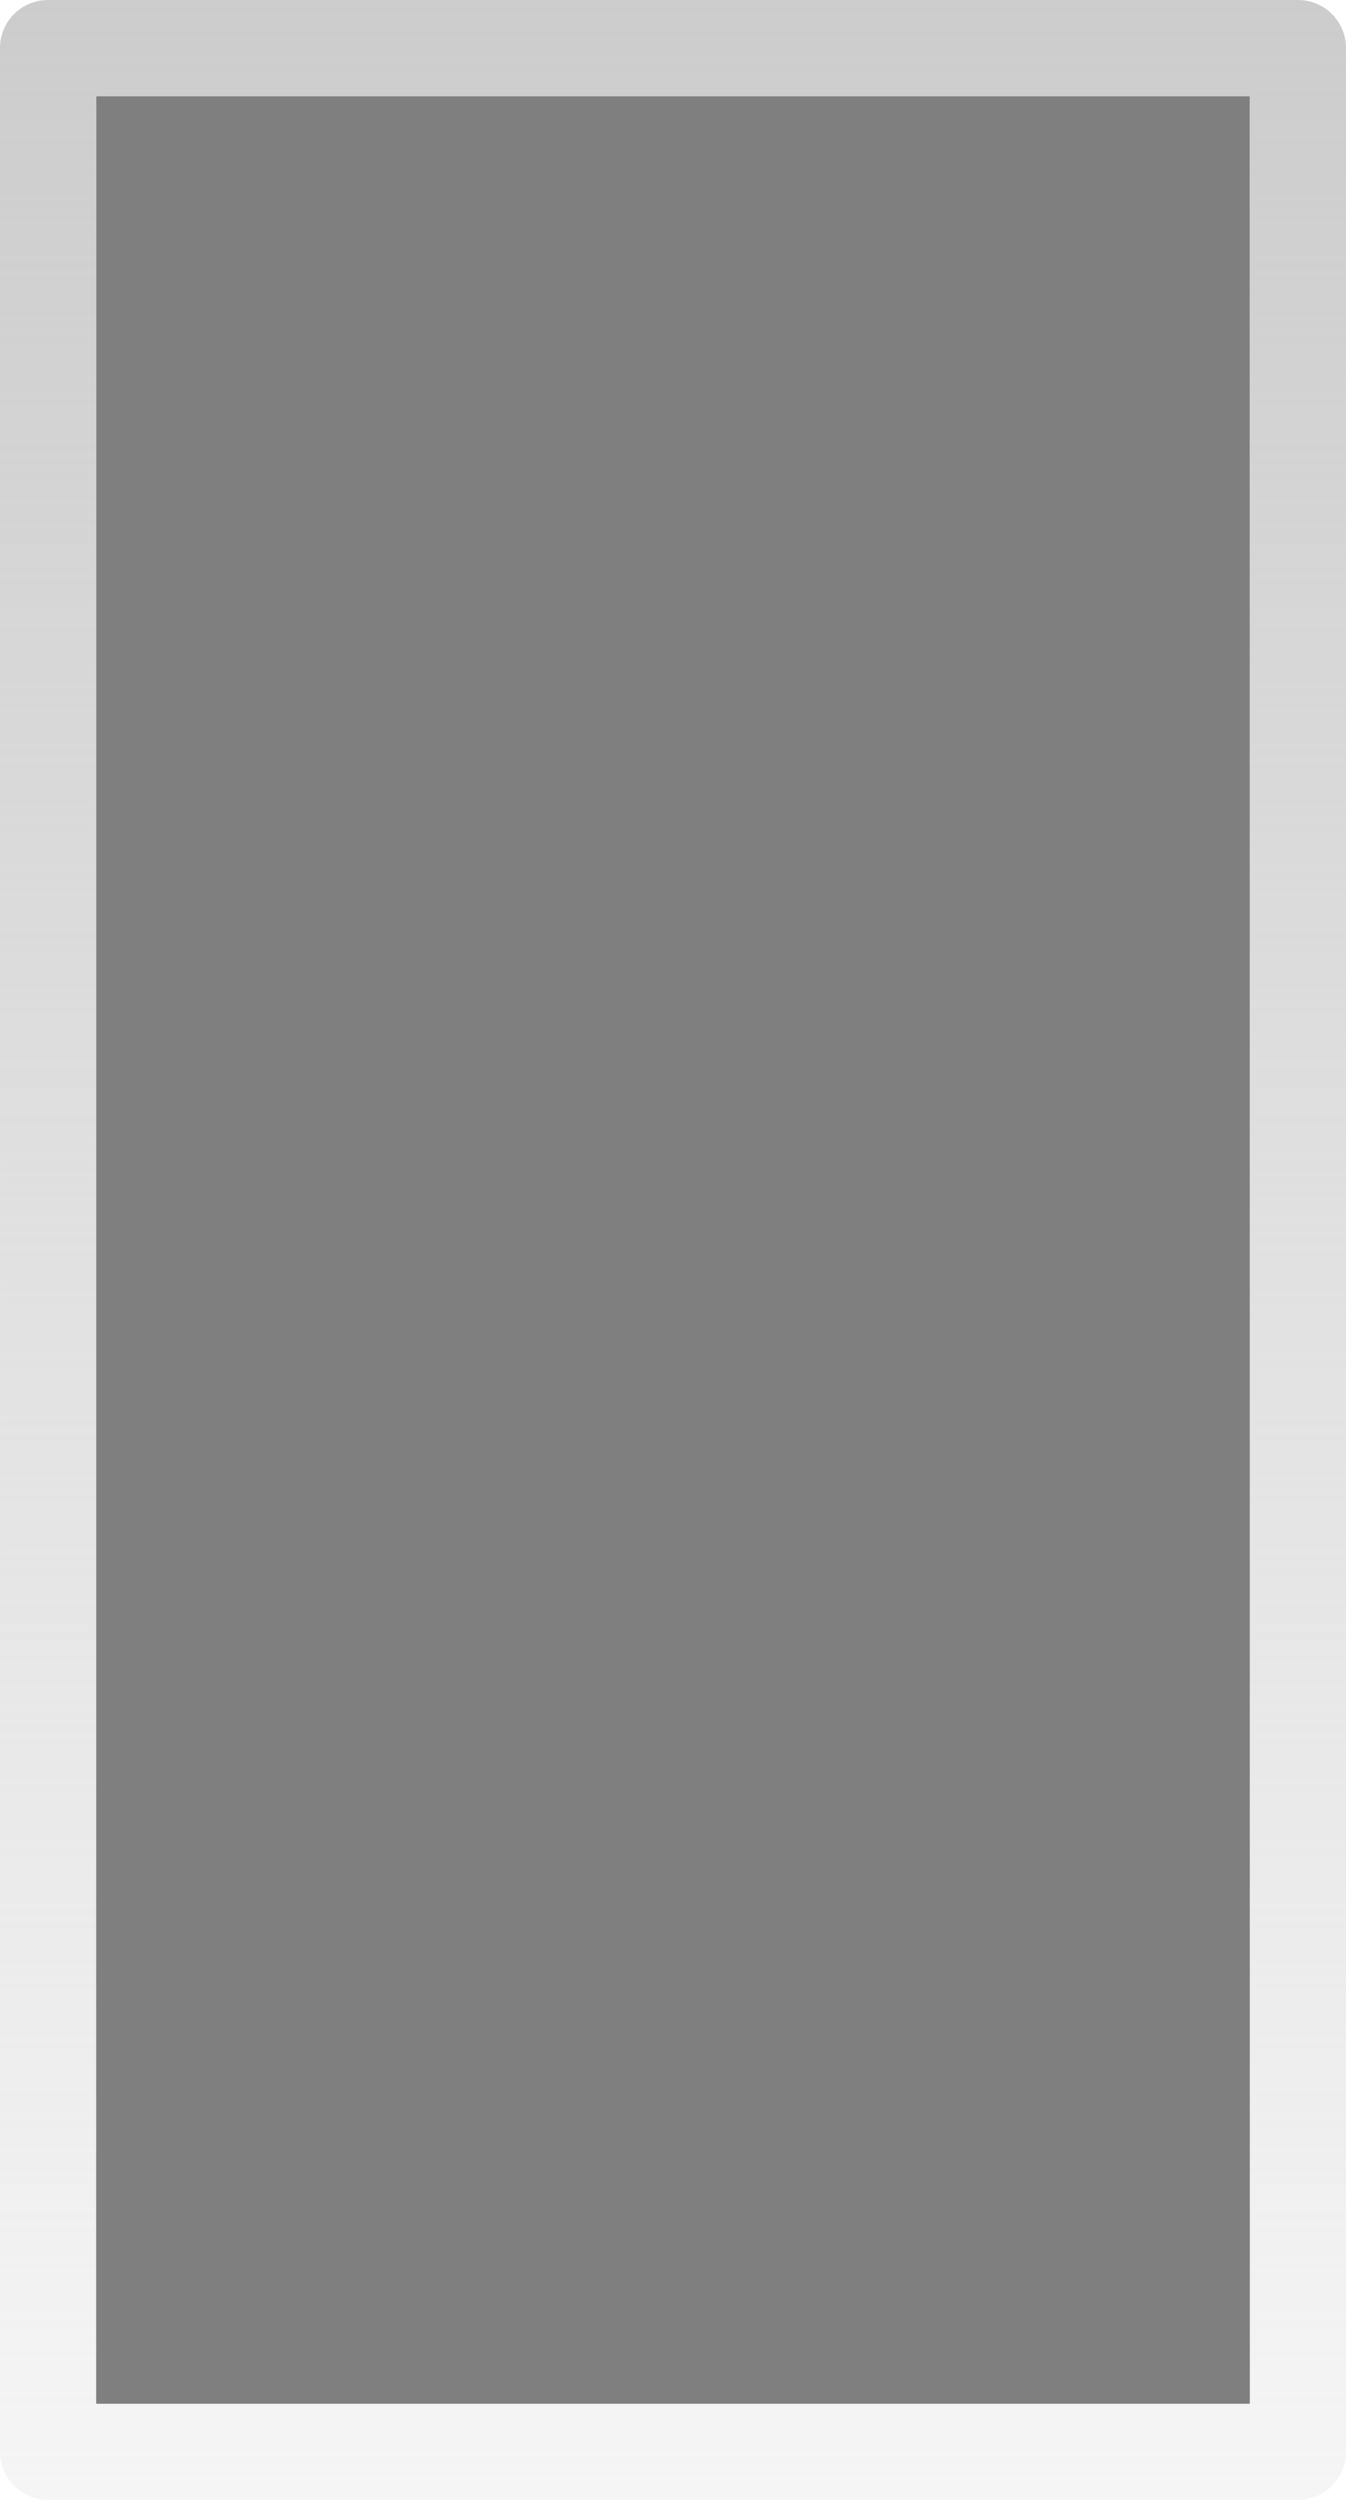 <?xml version="1.0" encoding="UTF-8" standalone="no"?>
<!-- Created with Inkscape (http://www.inkscape.org/) -->

<svg
   xmlns:osb="http://www.openswatchbook.org/uri/2009/osb"
   xmlns:dc="http://purl.org/dc/elements/1.1/"
   xmlns:cc="http://creativecommons.org/ns#"
   xmlns:rdf="http://www.w3.org/1999/02/22-rdf-syntax-ns#"
   xmlns:svg="http://www.w3.org/2000/svg"
   xmlns="http://www.w3.org/2000/svg"
   xmlns:xlink="http://www.w3.org/1999/xlink"
   xmlns:sodipodi="http://sodipodi.sourceforge.net/DTD/sodipodi-0.dtd"
   xmlns:inkscape="http://www.inkscape.org/namespaces/inkscape"
   width="224"
   height="416"
   id="svg8028"
   version="1.1"
   inkscape:version="0.48.0 r9654"
   sodipodi:docname="playfield.svg"
   inkscape:export-filename="D:\tmp\playfield.png"
   inkscape:export-xdpi="90"
   inkscape:export-ydpi="90">
  <defs
     id="defs8030">
    <linearGradient
       inkscape:collect="always"
       xlink:href="#linearGradient6458-77-9-1-8"
       id="linearGradient15236"
       gradientUnits="userSpaceOnUse"
       gradientTransform="matrix(0.384,0,0,0.384,173.489,651.987)"
       x1="46.92"
       y1="6.189"
       x2="46.92"
       y2="40.196" />
    <linearGradient
       id="linearGradient6458-77-9-1-8"
       inkscape:collect="always">
      <stop
         id="stop6460-40-6-9-5"
         offset="0"
         style="stop-color:white;stop-opacity:0.765" />
      <stop
         id="stop6462-6-9-7-3"
         offset="1"
         style="stop-color:white;stop-opacity:0" />
    </linearGradient>
    <linearGradient
       inkscape:collect="always"
       xlink:href="#linearGradient6458-9-2-0-9"
       id="linearGradient3647-4-0-0"
       gradientUnits="userSpaceOnUse"
       gradientTransform="matrix(0.384,0,0,0.384,-2.511,1019.987)"
       x1="46.92"
       y1="6.189"
       x2="46.92"
       y2="40.196" />
    <linearGradient
       id="linearGradient6458-9-2-0-9"
       inkscape:collect="always">
      <stop
         id="stop6460-4-0-1-6"
         offset="0"
         style="stop-color:white;stop-opacity:0.765" />
      <stop
         id="stop6462-5-2-1-3"
         offset="1"
         style="stop-color:white;stop-opacity:0" />
    </linearGradient>
    <linearGradient
       inkscape:collect="always"
       xlink:href="#linearGradient6458-3-6-3-1"
       id="linearGradient3659-3-1-4"
       gradientUnits="userSpaceOnUse"
       gradientTransform="matrix(0.384,0,0,0.384,-2.511,1019.987)"
       x1="46.92"
       y1="6.189"
       x2="46.92"
       y2="40.196" />
    <linearGradient
       id="linearGradient6458-3-6-3-1"
       inkscape:collect="always">
      <stop
         id="stop6460-3-8-7-8"
         offset="0"
         style="stop-color:white;stop-opacity:0.765" />
      <stop
         id="stop6462-38-9-6-9"
         offset="1"
         style="stop-color:white;stop-opacity:0" />
    </linearGradient>
    <linearGradient
       inkscape:collect="always"
       xlink:href="#linearGradient6458-2-8-87-4"
       id="linearGradient3701-2-1-0"
       gradientUnits="userSpaceOnUse"
       gradientTransform="matrix(0.384,0,0,0.384,-2.511,1019.987)"
       x1="46.92"
       y1="6.189"
       x2="46.92"
       y2="40.196" />
    <linearGradient
       id="linearGradient6458-2-8-87-4"
       inkscape:collect="always">
      <stop
         id="stop6460-8-6-3-4"
         offset="0"
         style="stop-color:white;stop-opacity:0.765" />
      <stop
         id="stop6462-3-7-71-9"
         offset="1"
         style="stop-color:white;stop-opacity:0" />
    </linearGradient>
    <linearGradient
       inkscape:collect="always"
       xlink:href="#linearGradient6458-7-5-4-4"
       id="linearGradient3727-3-9-9"
       gradientUnits="userSpaceOnUse"
       gradientTransform="matrix(0.384,0,0,0.384,-2.511,1019.987)"
       x1="46.92"
       y1="6.189"
       x2="46.92"
       y2="40.196" />
    <linearGradient
       id="linearGradient6458-7-5-4-4"
       inkscape:collect="always">
      <stop
         id="stop6460-6-3-0-4"
         offset="0"
         style="stop-color:white;stop-opacity:0.765" />
      <stop
         id="stop6462-4-5-8-8"
         offset="1"
         style="stop-color:white;stop-opacity:0" />
    </linearGradient>
    <linearGradient
       inkscape:collect="always"
       xlink:href="#linearGradient6458-5-1-6"
       id="linearGradient3739-9-0-1"
       gradientUnits="userSpaceOnUse"
       gradientTransform="matrix(0.384,0,0,0.384,-2.511,1019.987)"
       x1="46.92"
       y1="6.189"
       x2="46.92"
       y2="40.196" />
    <linearGradient
       id="linearGradient6458-5-1-6"
       inkscape:collect="always">
      <stop
         id="stop6460-9-47-5"
         offset="0"
         style="stop-color:white;stop-opacity:0.765" />
      <stop
         id="stop6462-7-7-0"
         offset="1"
         style="stop-color:white;stop-opacity:0" />
    </linearGradient>
    <linearGradient
       inkscape:collect="always"
       xlink:href="#linearGradient6458-77-9-0-0-2-5"
       id="linearGradient3635-9-1-8-6-1"
       gradientUnits="userSpaceOnUse"
       gradientTransform="matrix(0.384,0,0,0.384,-2.511,1019.987)"
       x1="46.92"
       y1="6.189"
       x2="46.92"
       y2="40.196" />
    <linearGradient
       id="linearGradient6458-77-9-0-0-2-5"
       inkscape:collect="always">
      <stop
         id="stop6460-40-6-0-2-6-8"
         offset="0"
         style="stop-color:white;stop-opacity:0.765" />
      <stop
         id="stop6462-6-9-0-3-6-6"
         offset="1"
         style="stop-color:white;stop-opacity:0" />
    </linearGradient>
    <linearGradient
       inkscape:collect="always"
       xlink:href="#linearGradient6458-9-2-2-4-8-1"
       id="linearGradient3647-4-8-5-6-0"
       gradientUnits="userSpaceOnUse"
       gradientTransform="matrix(0.384,0,0,0.384,-2.511,1019.987)"
       x1="46.92"
       y1="6.189"
       x2="46.92"
       y2="40.196" />
    <linearGradient
       id="linearGradient6458-9-2-2-4-8-1"
       inkscape:collect="always">
      <stop
         id="stop6460-4-0-8-3-3-0"
         offset="0"
         style="stop-color:white;stop-opacity:0.765" />
      <stop
         id="stop6462-5-2-8-0-75-7"
         offset="1"
         style="stop-color:white;stop-opacity:0" />
    </linearGradient>
    <linearGradient
       inkscape:collect="always"
       xlink:href="#linearGradient6458-3-6-0-1-6-7"
       id="linearGradient3659-3-7-7-4-1"
       gradientUnits="userSpaceOnUse"
       gradientTransform="matrix(0.384,0,0,0.384,-2.511,1019.987)"
       x1="46.92"
       y1="6.189"
       x2="46.92"
       y2="40.196" />
    <linearGradient
       id="linearGradient6458-3-6-0-1-6-7"
       inkscape:collect="always">
      <stop
         id="stop6460-3-8-1-8-1-0"
         offset="0"
         style="stop-color:white;stop-opacity:0.765" />
      <stop
         id="stop6462-38-9-5-8-73-3"
         offset="1"
         style="stop-color:white;stop-opacity:0" />
    </linearGradient>
    <linearGradient
       inkscape:collect="always"
       xlink:href="#linearGradient6458-2-8-8-4-9-8"
       id="linearGradient3701-2-0-7-8-9"
       gradientUnits="userSpaceOnUse"
       gradientTransform="matrix(0.384,0,0,0.384,-2.511,1019.987)"
       x1="46.92"
       y1="6.189"
       x2="46.92"
       y2="40.196" />
    <linearGradient
       id="linearGradient6458-2-8-8-4-9-8"
       inkscape:collect="always">
      <stop
         id="stop6460-8-6-0-2-9-6"
         offset="0"
         style="stop-color:white;stop-opacity:0.765" />
      <stop
         id="stop6462-3-7-7-2-9-5"
         offset="1"
         style="stop-color:white;stop-opacity:0" />
    </linearGradient>
    <linearGradient
       inkscape:collect="always"
       xlink:href="#linearGradient6458-7-5-5-2-63-4"
       id="linearGradient3727-3-1-1-98-1"
       gradientUnits="userSpaceOnUse"
       gradientTransform="matrix(0.384,0,0,0.384,-2.511,1019.987)"
       x1="46.92"
       y1="6.189"
       x2="46.92"
       y2="40.196" />
    <linearGradient
       id="linearGradient6458-7-5-5-2-63-4"
       inkscape:collect="always">
      <stop
         id="stop6460-6-3-1-1-88-5"
         offset="0"
         style="stop-color:white;stop-opacity:0.765" />
      <stop
         id="stop6462-4-5-3-7-66-1"
         offset="1"
         style="stop-color:white;stop-opacity:0" />
    </linearGradient>
    <linearGradient
       inkscape:collect="always"
       xlink:href="#linearGradient6458-5-9-6-8-9"
       id="linearGradient3739-9-3-2-8-0"
       gradientUnits="userSpaceOnUse"
       gradientTransform="matrix(0.384,0,0,0.384,-2.511,1019.987)"
       x1="46.92"
       y1="6.189"
       x2="46.92"
       y2="40.196" />
    <linearGradient
       id="linearGradient6458-5-9-6-8-9"
       inkscape:collect="always">
      <stop
         id="stop6460-9-4-3-2-0"
         offset="0"
         style="stop-color:white;stop-opacity:0.765" />
      <stop
         id="stop6462-7-8-6-1-0"
         offset="1"
         style="stop-color:white;stop-opacity:0" />
    </linearGradient>
    <linearGradient
       inkscape:collect="always"
       xlink:href="#linearGradient6458-3-6-0-1-7-7"
       id="linearGradient3659-3-7-7-8-1"
       gradientUnits="userSpaceOnUse"
       gradientTransform="matrix(0.384,0,0,0.384,-2.511,1019.987)"
       x1="46.92"
       y1="6.189"
       x2="46.92"
       y2="40.196" />
    <linearGradient
       id="linearGradient6458-3-6-0-1-7-7"
       inkscape:collect="always">
      <stop
         id="stop6460-3-8-1-8-7-4"
         offset="0"
         style="stop-color:white;stop-opacity:0.765" />
      <stop
         id="stop6462-38-9-5-8-4-2"
         offset="1"
         style="stop-color:white;stop-opacity:0" />
    </linearGradient>
    <linearGradient
       inkscape:collect="always"
       xlink:href="#linearGradient6458-2-8-8-4-7-5"
       id="linearGradient3701-2-0-7-3-7"
       gradientUnits="userSpaceOnUse"
       gradientTransform="matrix(0.384,0,0,0.384,-2.511,1019.987)"
       x1="46.92"
       y1="6.189"
       x2="46.92"
       y2="40.196" />
    <linearGradient
       id="linearGradient6458-2-8-8-4-7-5"
       inkscape:collect="always">
      <stop
         id="stop6460-8-6-0-2-7-5"
         offset="0"
         style="stop-color:white;stop-opacity:0.765" />
      <stop
         id="stop6462-3-7-7-2-8-7"
         offset="1"
         style="stop-color:white;stop-opacity:0" />
    </linearGradient>
    <linearGradient
       inkscape:collect="always"
       xlink:href="#linearGradient6458-7-5-5-2-6-3"
       id="linearGradient3727-3-1-1-9-1"
       gradientUnits="userSpaceOnUse"
       gradientTransform="matrix(0.384,0,0,0.384,-2.511,1019.987)"
       x1="46.92"
       y1="6.189"
       x2="46.92"
       y2="40.196" />
    <linearGradient
       id="linearGradient6458-7-5-5-2-6-3"
       inkscape:collect="always">
      <stop
         id="stop6460-6-3-1-1-4-7"
         offset="0"
         style="stop-color:white;stop-opacity:0.765" />
      <stop
         id="stop6462-4-5-3-7-64-7"
         offset="1"
         style="stop-color:white;stop-opacity:0" />
    </linearGradient>
    <linearGradient
       inkscape:collect="always"
       xlink:href="#linearGradient6458-2-8-8-4-1-5"
       id="linearGradient3701-2-0-7-4-8"
       gradientUnits="userSpaceOnUse"
       gradientTransform="matrix(0.384,0,0,0.384,-2.511,1019.987)"
       x1="46.92"
       y1="6.189"
       x2="46.92"
       y2="40.196" />
    <linearGradient
       id="linearGradient6458-2-8-8-4-1-5"
       inkscape:collect="always">
      <stop
         id="stop6460-8-6-0-2-1-65"
         offset="0"
         style="stop-color:white;stop-opacity:0.765" />
      <stop
         id="stop6462-3-7-7-2-3-7"
         offset="1"
         style="stop-color:white;stop-opacity:0" />
    </linearGradient>
    <linearGradient
       inkscape:collect="always"
       xlink:href="#linearGradient6458-7-5-5-2-3-1"
       id="linearGradient3727-3-1-1-6-4"
       gradientUnits="userSpaceOnUse"
       gradientTransform="matrix(0.384,0,0,0.384,-2.511,1019.987)"
       x1="46.92"
       y1="6.189"
       x2="46.92"
       y2="40.196" />
    <linearGradient
       id="linearGradient6458-7-5-5-2-3-1"
       inkscape:collect="always">
      <stop
         id="stop6460-6-3-1-1-8-2"
         offset="0"
         style="stop-color:white;stop-opacity:0.765" />
      <stop
         id="stop6462-4-5-3-7-6-4"
         offset="1"
         style="stop-color:white;stop-opacity:0" />
    </linearGradient>
    <linearGradient
       inkscape:collect="always"
       xlink:href="#linearGradient6458-5-9-6-3-18"
       id="linearGradient3739-9-3-2-6-6"
       gradientUnits="userSpaceOnUse"
       gradientTransform="matrix(0.384,0,0,0.384,-2.511,1019.987)"
       x1="46.92"
       y1="6.189"
       x2="46.92"
       y2="40.196" />
    <linearGradient
       id="linearGradient6458-5-9-6-3-18"
       inkscape:collect="always">
      <stop
         id="stop6460-9-4-3-5-1"
         offset="0"
         style="stop-color:white;stop-opacity:0.765" />
      <stop
         id="stop6462-7-8-6-2-52"
         offset="1"
         style="stop-color:white;stop-opacity:0" />
    </linearGradient>
    <linearGradient
       inkscape:collect="always"
       xlink:href="#linearGradient6458-8-1-6-0-4"
       id="linearGradient8214"
       gradientUnits="userSpaceOnUse"
       gradientTransform="matrix(0.384,0,0,0.384,221.489,923.987)"
       x1="46.92"
       y1="6.189"
       x2="46.92"
       y2="40.196" />
    <linearGradient
       id="linearGradient6458-8-1-6-0-4"
       inkscape:collect="always">
      <stop
         id="stop6460-1-9-2-7-5"
         offset="0"
         style="stop-color:white;stop-opacity:0.765" />
      <stop
         id="stop6462-68-4-5-2-5"
         offset="1"
         style="stop-color:white;stop-opacity:0" />
    </linearGradient>
    <linearGradient
       inkscape:collect="always"
       xlink:href="#linearGradient6458-8-1-6-0-7"
       id="linearGradient8224"
       gradientUnits="userSpaceOnUse"
       gradientTransform="matrix(0.384,0,0,0.384,189.489,731.987)"
       x1="46.92"
       y1="6.189"
       x2="46.92"
       y2="40.196" />
    <linearGradient
       id="linearGradient6458-8-1-6-0-7"
       inkscape:collect="always">
      <stop
         id="stop6460-1-9-2-7-1"
         offset="0"
         style="stop-color:white;stop-opacity:0.765" />
      <stop
         id="stop6462-68-4-5-2-65"
         offset="1"
         style="stop-color:white;stop-opacity:0" />
    </linearGradient>
    <linearGradient
       inkscape:collect="always"
       xlink:href="#linearGradient6458-7-5-4"
       id="linearGradient3727-3-9"
       gradientUnits="userSpaceOnUse"
       gradientTransform="matrix(0.384,0,0,0.384,-2.511,1019.987)"
       x1="46.92"
       y1="6.189"
       x2="46.92"
       y2="40.196" />
    <linearGradient
       id="linearGradient6458-7-5-4"
       inkscape:collect="always">
      <stop
         id="stop6460-6-3-0"
         offset="0"
         style="stop-color:white;stop-opacity:0.765" />
      <stop
         id="stop6462-4-5-8"
         offset="1"
         style="stop-color:white;stop-opacity:0" />
    </linearGradient>
    <linearGradient
       inkscape:collect="always"
       xlink:href="#linearGradient6458-5-1"
       id="linearGradient3739-9-0"
       gradientUnits="userSpaceOnUse"
       gradientTransform="matrix(0.384,0,0,0.384,-2.511,1019.987)"
       x1="46.92"
       y1="6.189"
       x2="46.92"
       y2="40.196" />
    <linearGradient
       id="linearGradient6458-5-1"
       inkscape:collect="always">
      <stop
         id="stop6460-9-47"
         offset="0"
         style="stop-color:white;stop-opacity:0.765" />
      <stop
         id="stop6462-7-7"
         offset="1"
         style="stop-color:white;stop-opacity:0" />
    </linearGradient>
    <linearGradient
       inkscape:collect="always"
       xlink:href="#linearGradient6458-3-6-0-1-2-4"
       id="linearGradient3659-3-7-7-9-9"
       gradientUnits="userSpaceOnUse"
       gradientTransform="matrix(0.384,0,0,0.384,-2.511,1019.987)"
       x1="46.92"
       y1="6.189"
       x2="46.92"
       y2="40.196" />
    <linearGradient
       id="linearGradient6458-3-6-0-1-2-4"
       inkscape:collect="always">
      <stop
         id="stop6460-3-8-1-8-6-1"
         offset="0"
         style="stop-color:white;stop-opacity:0.765" />
      <stop
         id="stop6462-38-9-5-8-7-8"
         offset="1"
         style="stop-color:white;stop-opacity:0" />
    </linearGradient>
    <linearGradient
       inkscape:collect="always"
       xlink:href="#linearGradient6458-7-5-5-2-3-4-1"
       id="linearGradient3727-3-1-1-6-1-4"
       gradientUnits="userSpaceOnUse"
       gradientTransform="matrix(0.384,0,0,0.384,-2.511,1019.987)"
       x1="46.92"
       y1="6.189"
       x2="46.92"
       y2="40.196" />
    <linearGradient
       id="linearGradient6458-7-5-5-2-3-4-1"
       inkscape:collect="always">
      <stop
         id="stop6460-6-3-1-1-8-4-7"
         offset="0"
         style="stop-color:white;stop-opacity:0.765" />
      <stop
         id="stop6462-4-5-3-7-6-2-7"
         offset="1"
         style="stop-color:white;stop-opacity:0" />
    </linearGradient>
    <linearGradient
       inkscape:collect="always"
       xlink:href="#linearGradient6458-5-9-6-3-4-4"
       id="linearGradient3739-9-3-2-6-8-9"
       gradientUnits="userSpaceOnUse"
       gradientTransform="matrix(0.384,0,0,0.384,-2.511,1019.987)"
       x1="46.92"
       y1="6.189"
       x2="46.92"
       y2="40.196" />
    <linearGradient
       id="linearGradient6458-5-9-6-3-4-4"
       inkscape:collect="always">
      <stop
         id="stop6460-9-4-3-5-9-0"
         offset="0"
         style="stop-color:white;stop-opacity:0.765" />
      <stop
         id="stop6462-7-8-6-2-3-8"
         offset="1"
         style="stop-color:white;stop-opacity:0" />
    </linearGradient>
    <linearGradient
       inkscape:collect="always"
       xlink:href="#linearGradient6458-8-1-6-0-8-5"
       id="linearGradient8219"
       gradientUnits="userSpaceOnUse"
       gradientTransform="matrix(0.384,0,0,0.384,189.489,859.987)"
       x1="46.92"
       y1="6.189"
       x2="46.92"
       y2="40.196" />
    <linearGradient
       id="linearGradient6458-8-1-6-0-8-5"
       inkscape:collect="always">
      <stop
         id="stop6460-1-9-2-7-3-4"
         offset="0"
         style="stop-color:white;stop-opacity:0.765" />
      <stop
         id="stop6462-68-4-5-2-6-0"
         offset="1"
         style="stop-color:white;stop-opacity:0" />
    </linearGradient>
    <linearGradient
       inkscape:collect="always"
       xlink:href="#linearGradient6458-9-2-2-4-3-2"
       id="linearGradient3647-4-8-5-0-9"
       gradientUnits="userSpaceOnUse"
       gradientTransform="matrix(0.384,0,0,0.384,-2.511,1019.987)"
       x1="46.92"
       y1="6.189"
       x2="46.92"
       y2="40.196" />
    <linearGradient
       id="linearGradient6458-9-2-2-4-3-2"
       inkscape:collect="always">
      <stop
         id="stop6460-4-0-8-3-7-8"
         offset="0"
         style="stop-color:white;stop-opacity:0.765" />
      <stop
         id="stop6462-5-2-8-0-7-0"
         offset="1"
         style="stop-color:white;stop-opacity:0" />
    </linearGradient>
    <linearGradient
       inkscape:collect="always"
       xlink:href="#linearGradient6458-3-6-0-1-7-3"
       id="linearGradient3659-3-7-7-8-0"
       gradientUnits="userSpaceOnUse"
       gradientTransform="matrix(0.384,0,0,0.384,-2.511,1019.987)"
       x1="46.92"
       y1="6.189"
       x2="46.92"
       y2="40.196" />
    <linearGradient
       id="linearGradient6458-3-6-0-1-7-3"
       inkscape:collect="always">
      <stop
         id="stop6460-3-8-1-8-7-1"
         offset="0"
         style="stop-color:white;stop-opacity:0.765" />
      <stop
         id="stop6462-38-9-5-8-4-1"
         offset="1"
         style="stop-color:white;stop-opacity:0" />
    </linearGradient>
    <linearGradient
       inkscape:collect="always"
       xlink:href="#linearGradient6458-77-9-0-0-2"
       id="linearGradient3635-9-1-8-6"
       gradientUnits="userSpaceOnUse"
       gradientTransform="matrix(0.384,0,0,0.384,-2.511,1019.987)"
       x1="46.92"
       y1="6.189"
       x2="46.92"
       y2="40.196" />
    <linearGradient
       id="linearGradient6458-77-9-0-0-2"
       inkscape:collect="always">
      <stop
         id="stop6460-40-6-0-2-6"
         offset="0"
         style="stop-color:white;stop-opacity:0.765" />
      <stop
         id="stop6462-6-9-0-3-6"
         offset="1"
         style="stop-color:white;stop-opacity:0" />
    </linearGradient>
    <linearGradient
       inkscape:collect="always"
       xlink:href="#linearGradient6458-9-2-2-4-8"
       id="linearGradient3647-4-8-5-6"
       gradientUnits="userSpaceOnUse"
       gradientTransform="matrix(0.384,0,0,0.384,-2.511,1019.987)"
       x1="46.92"
       y1="6.189"
       x2="46.92"
       y2="40.196" />
    <linearGradient
       id="linearGradient6458-9-2-2-4-8"
       inkscape:collect="always">
      <stop
         id="stop6460-4-0-8-3-3"
         offset="0"
         style="stop-color:white;stop-opacity:0.765" />
      <stop
         id="stop6462-5-2-8-0-75"
         offset="1"
         style="stop-color:white;stop-opacity:0" />
    </linearGradient>
    <linearGradient
       inkscape:collect="always"
       xlink:href="#linearGradient6458-3-6-0-1-6"
       id="linearGradient3659-3-7-7-4"
       gradientUnits="userSpaceOnUse"
       gradientTransform="matrix(0.384,0,0,0.384,-2.511,1019.987)"
       x1="46.92"
       y1="6.189"
       x2="46.92"
       y2="40.196" />
    <linearGradient
       id="linearGradient6458-3-6-0-1-6"
       inkscape:collect="always">
      <stop
         id="stop6460-3-8-1-8-1"
         offset="0"
         style="stop-color:white;stop-opacity:0.765" />
      <stop
         id="stop6462-38-9-5-8-73"
         offset="1"
         style="stop-color:white;stop-opacity:0" />
    </linearGradient>
    <linearGradient
       inkscape:collect="always"
       xlink:href="#linearGradient6458-2-8-8-4-9"
       id="linearGradient3701-2-0-7-8"
       gradientUnits="userSpaceOnUse"
       gradientTransform="matrix(0.384,0,0,0.384,-2.511,1019.987)"
       x1="46.92"
       y1="6.189"
       x2="46.92"
       y2="40.196" />
    <linearGradient
       id="linearGradient6458-2-8-8-4-9"
       inkscape:collect="always">
      <stop
         id="stop6460-8-6-0-2-9"
         offset="0"
         style="stop-color:white;stop-opacity:0.765" />
      <stop
         id="stop6462-3-7-7-2-9"
         offset="1"
         style="stop-color:white;stop-opacity:0" />
    </linearGradient>
    <linearGradient
       inkscape:collect="always"
       xlink:href="#linearGradient6458-7-5-5-2-63"
       id="linearGradient3727-3-1-1-98"
       gradientUnits="userSpaceOnUse"
       gradientTransform="matrix(0.384,0,0,0.384,-2.511,1019.987)"
       x1="46.92"
       y1="6.189"
       x2="46.92"
       y2="40.196" />
    <linearGradient
       id="linearGradient6458-7-5-5-2-63"
       inkscape:collect="always">
      <stop
         id="stop6460-6-3-1-1-88"
         offset="0"
         style="stop-color:white;stop-opacity:0.765" />
      <stop
         id="stop6462-4-5-3-7-66"
         offset="1"
         style="stop-color:white;stop-opacity:0" />
    </linearGradient>
    <linearGradient
       inkscape:collect="always"
       xlink:href="#linearGradient6458-5-9-6-8"
       id="linearGradient3739-9-3-2-8"
       gradientUnits="userSpaceOnUse"
       gradientTransform="matrix(0.384,0,0,0.384,-2.511,1019.987)"
       x1="46.92"
       y1="6.189"
       x2="46.92"
       y2="40.196" />
    <linearGradient
       id="linearGradient6458-5-9-6-8"
       inkscape:collect="always">
      <stop
         id="stop6460-9-4-3-2"
         offset="0"
         style="stop-color:white;stop-opacity:0.765" />
      <stop
         id="stop6462-7-8-6-1"
         offset="1"
         style="stop-color:white;stop-opacity:0" />
    </linearGradient>
    <linearGradient
       inkscape:collect="always"
       xlink:href="#linearGradient6458-9-2-2-4-3"
       id="linearGradient3647-4-8-5-0"
       gradientUnits="userSpaceOnUse"
       gradientTransform="matrix(0.384,0,0,0.384,-2.511,1019.987)"
       x1="46.92"
       y1="6.189"
       x2="46.92"
       y2="40.196" />
    <linearGradient
       id="linearGradient6458-9-2-2-4-3"
       inkscape:collect="always">
      <stop
         id="stop6460-4-0-8-3-7"
         offset="0"
         style="stop-color:white;stop-opacity:0.765" />
      <stop
         id="stop6462-5-2-8-0-7"
         offset="1"
         style="stop-color:white;stop-opacity:0" />
    </linearGradient>
    <linearGradient
       inkscape:collect="always"
       xlink:href="#linearGradient6458-3-6-0-1-7"
       id="linearGradient3659-3-7-7-8"
       gradientUnits="userSpaceOnUse"
       gradientTransform="matrix(0.384,0,0,0.384,-2.511,1019.987)"
       x1="46.92"
       y1="6.189"
       x2="46.92"
       y2="40.196" />
    <linearGradient
       id="linearGradient6458-3-6-0-1-7"
       inkscape:collect="always">
      <stop
         id="stop6460-3-8-1-8-7"
         offset="0"
         style="stop-color:white;stop-opacity:0.765" />
      <stop
         id="stop6462-38-9-5-8-4"
         offset="1"
         style="stop-color:white;stop-opacity:0" />
    </linearGradient>
    <linearGradient
       inkscape:collect="always"
       xlink:href="#linearGradient6458-2-8-8-4-7"
       id="linearGradient3701-2-0-7-3"
       gradientUnits="userSpaceOnUse"
       gradientTransform="matrix(0.384,0,0,0.384,-2.511,1019.987)"
       x1="46.92"
       y1="6.189"
       x2="46.92"
       y2="40.196" />
    <linearGradient
       id="linearGradient6458-2-8-8-4-7"
       inkscape:collect="always">
      <stop
         id="stop6460-8-6-0-2-7"
         offset="0"
         style="stop-color:white;stop-opacity:0.765" />
      <stop
         id="stop6462-3-7-7-2-8"
         offset="1"
         style="stop-color:white;stop-opacity:0" />
    </linearGradient>
    <linearGradient
       inkscape:collect="always"
       xlink:href="#linearGradient6458-7-5-5-2-6"
       id="linearGradient3727-3-1-1-9"
       gradientUnits="userSpaceOnUse"
       gradientTransform="matrix(0.384,0,0,0.384,-2.511,1019.987)"
       x1="46.92"
       y1="6.189"
       x2="46.92"
       y2="40.196" />
    <linearGradient
       id="linearGradient6458-7-5-5-2-6"
       inkscape:collect="always">
      <stop
         id="stop6460-6-3-1-1-4"
         offset="0"
         style="stop-color:white;stop-opacity:0.765" />
      <stop
         id="stop6462-4-5-3-7-64"
         offset="1"
         style="stop-color:white;stop-opacity:0" />
    </linearGradient>
    <linearGradient
       inkscape:collect="always"
       xlink:href="#linearGradient6458-2-8-8-4-1"
       id="linearGradient3701-2-0-7-4"
       gradientUnits="userSpaceOnUse"
       gradientTransform="matrix(0.384,0,0,0.384,-2.511,1019.987)"
       x1="46.92"
       y1="6.189"
       x2="46.92"
       y2="40.196" />
    <linearGradient
       id="linearGradient6458-2-8-8-4-1"
       inkscape:collect="always">
      <stop
         id="stop6460-8-6-0-2-1"
         offset="0"
         style="stop-color:white;stop-opacity:0.765" />
      <stop
         id="stop6462-3-7-7-2-3"
         offset="1"
         style="stop-color:white;stop-opacity:0" />
    </linearGradient>
    <linearGradient
       inkscape:collect="always"
       xlink:href="#linearGradient6458-7-5-5-2-3"
       id="linearGradient3727-3-1-1-6"
       gradientUnits="userSpaceOnUse"
       gradientTransform="matrix(0.384,0,0,0.384,-2.511,1019.987)"
       x1="46.92"
       y1="6.189"
       x2="46.92"
       y2="40.196" />
    <linearGradient
       id="linearGradient6458-7-5-5-2-3"
       inkscape:collect="always">
      <stop
         id="stop6460-6-3-1-1-8"
         offset="0"
         style="stop-color:white;stop-opacity:0.765" />
      <stop
         id="stop6462-4-5-3-7-6"
         offset="1"
         style="stop-color:white;stop-opacity:0" />
    </linearGradient>
    <linearGradient
       inkscape:collect="always"
       xlink:href="#linearGradient6458-5-9-6-3"
       id="linearGradient3739-9-3-2-6"
       gradientUnits="userSpaceOnUse"
       gradientTransform="matrix(0.384,0,0,0.384,-2.511,1019.987)"
       x1="46.92"
       y1="6.189"
       x2="46.92"
       y2="40.196" />
    <linearGradient
       id="linearGradient6458-5-9-6-3"
       inkscape:collect="always">
      <stop
         id="stop6460-9-4-3-5"
         offset="0"
         style="stop-color:white;stop-opacity:0.765" />
      <stop
         id="stop6462-7-8-6-2"
         offset="1"
         style="stop-color:white;stop-opacity:0" />
    </linearGradient>
    <linearGradient
       inkscape:collect="always"
       xlink:href="#linearGradient6458-8-1-6-0"
       id="linearGradient8209"
       gradientUnits="userSpaceOnUse"
       gradientTransform="matrix(0.384,0,0,0.384,125.489,923.987)"
       x1="46.92"
       y1="6.189"
       x2="46.92"
       y2="40.196" />
    <linearGradient
       id="linearGradient6458-8-1-6-0"
       inkscape:collect="always">
      <stop
         id="stop6460-1-9-2-7"
         offset="0"
         style="stop-color:white;stop-opacity:0.765" />
      <stop
         id="stop6462-68-4-5-2"
         offset="1"
         style="stop-color:white;stop-opacity:0" />
    </linearGradient>
    <linearGradient
       inkscape:collect="always"
       xlink:href="#linearGradient6458-2-8-8-4"
       id="linearGradient3701-2-0-7"
       gradientUnits="userSpaceOnUse"
       gradientTransform="matrix(0.384,0,0,0.384,-2.511,1019.987)"
       x1="46.92"
       y1="6.189"
       x2="46.92"
       y2="40.196" />
    <linearGradient
       id="linearGradient6458-2-8-8-4"
       inkscape:collect="always">
      <stop
         id="stop6460-8-6-0-2"
         offset="0"
         style="stop-color:white;stop-opacity:0.765" />
      <stop
         id="stop6462-3-7-7-2"
         offset="1"
         style="stop-color:white;stop-opacity:0" />
    </linearGradient>
    <linearGradient
       inkscape:collect="always"
       xlink:href="#linearGradient6458-7-5-5-2"
       id="linearGradient3727-3-1-1"
       gradientUnits="userSpaceOnUse"
       gradientTransform="matrix(0.384,0,0,0.384,-2.511,1019.987)"
       x1="46.92"
       y1="6.189"
       x2="46.92"
       y2="40.196" />
    <linearGradient
       id="linearGradient6458-7-5-5-2"
       inkscape:collect="always">
      <stop
         id="stop6460-6-3-1-1"
         offset="0"
         style="stop-color:white;stop-opacity:0.765" />
      <stop
         id="stop6462-4-5-3-7"
         offset="1"
         style="stop-color:white;stop-opacity:0" />
    </linearGradient>
    <linearGradient
       inkscape:collect="always"
       xlink:href="#linearGradient6458-5-9-6"
       id="linearGradient3739-9-3-2"
       gradientUnits="userSpaceOnUse"
       gradientTransform="matrix(0.384,0,0,0.384,-2.511,1019.987)"
       x1="46.92"
       y1="6.189"
       x2="46.92"
       y2="40.196" />
    <linearGradient
       id="linearGradient6458-5-9-6"
       inkscape:collect="always">
      <stop
         id="stop6460-9-4-3"
         offset="0"
         style="stop-color:white;stop-opacity:0.765" />
      <stop
         id="stop6462-7-8-6"
         offset="1"
         style="stop-color:white;stop-opacity:0" />
    </linearGradient>
    <linearGradient
       inkscape:collect="always"
       xlink:href="#linearGradient6458-77-9"
       id="linearGradient3635-9"
       gradientUnits="userSpaceOnUse"
       gradientTransform="matrix(0.384,0,0,0.384,-2.511,1019.987)"
       x1="46.92"
       y1="6.189"
       x2="46.92"
       y2="40.196" />
    <linearGradient
       id="linearGradient6458-77-9"
       inkscape:collect="always">
      <stop
         id="stop6460-40-6"
         offset="0"
         style="stop-color:white;stop-opacity:0.765" />
      <stop
         id="stop6462-6-9"
         offset="1"
         style="stop-color:white;stop-opacity:0" />
    </linearGradient>
    <linearGradient
       inkscape:collect="always"
       xlink:href="#linearGradient6458-9-2"
       id="linearGradient3647-4"
       gradientUnits="userSpaceOnUse"
       gradientTransform="matrix(0.384,0,0,0.384,-2.511,1019.987)"
       x1="46.92"
       y1="6.189"
       x2="46.92"
       y2="40.196" />
    <linearGradient
       id="linearGradient6458-9-2"
       inkscape:collect="always">
      <stop
         id="stop6460-4-0"
         offset="0"
         style="stop-color:white;stop-opacity:0.765" />
      <stop
         id="stop6462-5-2"
         offset="1"
         style="stop-color:white;stop-opacity:0" />
    </linearGradient>
    <linearGradient
       inkscape:collect="always"
       xlink:href="#linearGradient6458-3-6"
       id="linearGradient3659-3"
       gradientUnits="userSpaceOnUse"
       gradientTransform="matrix(0.384,0,0,0.384,-2.511,1019.987)"
       x1="46.92"
       y1="6.189"
       x2="46.92"
       y2="40.196" />
    <linearGradient
       id="linearGradient6458-3-6"
       inkscape:collect="always">
      <stop
         id="stop6460-3-8"
         offset="0"
         style="stop-color:white;stop-opacity:0.765" />
      <stop
         id="stop6462-38-9"
         offset="1"
         style="stop-color:white;stop-opacity:0" />
    </linearGradient>
    <linearGradient
       inkscape:collect="always"
       xlink:href="#linearGradient6458-2-8"
       id="linearGradient3701-2"
       gradientUnits="userSpaceOnUse"
       gradientTransform="matrix(0.384,0,0,0.384,-2.511,1019.987)"
       x1="46.92"
       y1="6.189"
       x2="46.92"
       y2="40.196" />
    <linearGradient
       id="linearGradient6458-2-8"
       inkscape:collect="always">
      <stop
         id="stop6460-8-6"
         offset="0"
         style="stop-color:white;stop-opacity:0.765" />
      <stop
         id="stop6462-3-7"
         offset="1"
         style="stop-color:white;stop-opacity:0" />
    </linearGradient>
    <linearGradient
       inkscape:collect="always"
       xlink:href="#linearGradient6458-7-5"
       id="linearGradient3727-3"
       gradientUnits="userSpaceOnUse"
       gradientTransform="matrix(0.384,0,0,0.384,-2.511,1019.987)"
       x1="46.92"
       y1="6.189"
       x2="46.92"
       y2="40.196" />
    <linearGradient
       id="linearGradient6458-7-5"
       inkscape:collect="always">
      <stop
         id="stop6460-6-3"
         offset="0"
         style="stop-color:white;stop-opacity:0.765" />
      <stop
         id="stop6462-4-5"
         offset="1"
         style="stop-color:white;stop-opacity:0" />
    </linearGradient>
    <linearGradient
       inkscape:collect="always"
       xlink:href="#linearGradient6458-5"
       id="linearGradient3739-9"
       gradientUnits="userSpaceOnUse"
       gradientTransform="matrix(0.384,0,0,0.384,-2.511,1019.987)"
       x1="46.92"
       y1="6.189"
       x2="46.92"
       y2="40.196" />
    <linearGradient
       id="linearGradient6458-5"
       inkscape:collect="always">
      <stop
         id="stop6460-9"
         offset="0"
         style="stop-color:white;stop-opacity:0.765" />
      <stop
         id="stop6462-7"
         offset="1"
         style="stop-color:white;stop-opacity:0" />
    </linearGradient>
    <linearGradient
       inkscape:collect="always"
       xlink:href="#linearGradient8239"
       id="linearGradient6470"
       gradientUnits="userSpaceOnUse"
       x1="184"
       y1="555.362"
       x2="184"
       y2="971.535"
       gradientTransform="translate(0,-332.362)" />
    <linearGradient
       id="linearGradient8239"
       osb:paint="gradient">
      <stop
         style="stop-color:#cccccc;stop-opacity:1;"
         offset="0"
         id="stop8241" />
      <stop
         style="stop-color:#cccccc;stop-opacity:0.196;"
         offset="1"
         id="stop8243" />
    </linearGradient>
    <linearGradient
       y2="971.535"
       x2="184"
       y1="555.362"
       x1="184"
       gradientTransform="translate(0,-332.362)"
       gradientUnits="userSpaceOnUse"
       id="linearGradient8026"
       xlink:href="#linearGradient8239"
       inkscape:collect="always" />
  </defs>
  <sodipodi:namedview
     id="base"
     pagecolor="#ffffff"
     bordercolor="#666666"
     borderopacity="1.0"
     inkscape:pageopacity="0.0"
     inkscape:pageshadow="2"
     inkscape:zoom="0.7"
     inkscape:cx="218.84235"
     inkscape:cy="233.07127"
     inkscape:document-units="px"
     inkscape:current-layer="layer1"
     showgrid="false"
     inkscape:window-width="850"
     inkscape:window-height="690"
     inkscape:window-x="50"
     inkscape:window-y="50"
     inkscape:window-maximized="0" />
  <g
     inkscape:label="Layer 1"
     inkscape:groupmode="layer"
     id="layer1"
     transform="translate(0,-636.362)">
    <g
       transform="translate(-80,80)"
       id="g6480">
      <rect
         y="572.362"
         x="96"
         height="384"
         width="192"
         id="rect7401"
         style="opacity:0.5;fill:#000000;fill-opacity:1;stroke:none" />
      <path
         inkscape:connector-curvature="0"
         id="rect7435"
         transform="translate(0,332.362)"
         d="m 88,224 c -4.432,0 -8,3.568 -8,8 l 0,400 c 0,4.432 3.568,8 8,8 l 208,0 c 4.432,0 8,-3.568 8,-8 l 0,-400 c 0,-4.432 -3.568,-8 -8,-8 l -208,0 z m 8,16 192,0 0,384 -192,0 0,-384 z"
         style="fill:url(#linearGradient8026);fill-opacity:1;stroke:none" />
    </g>
  </g>
</svg>
